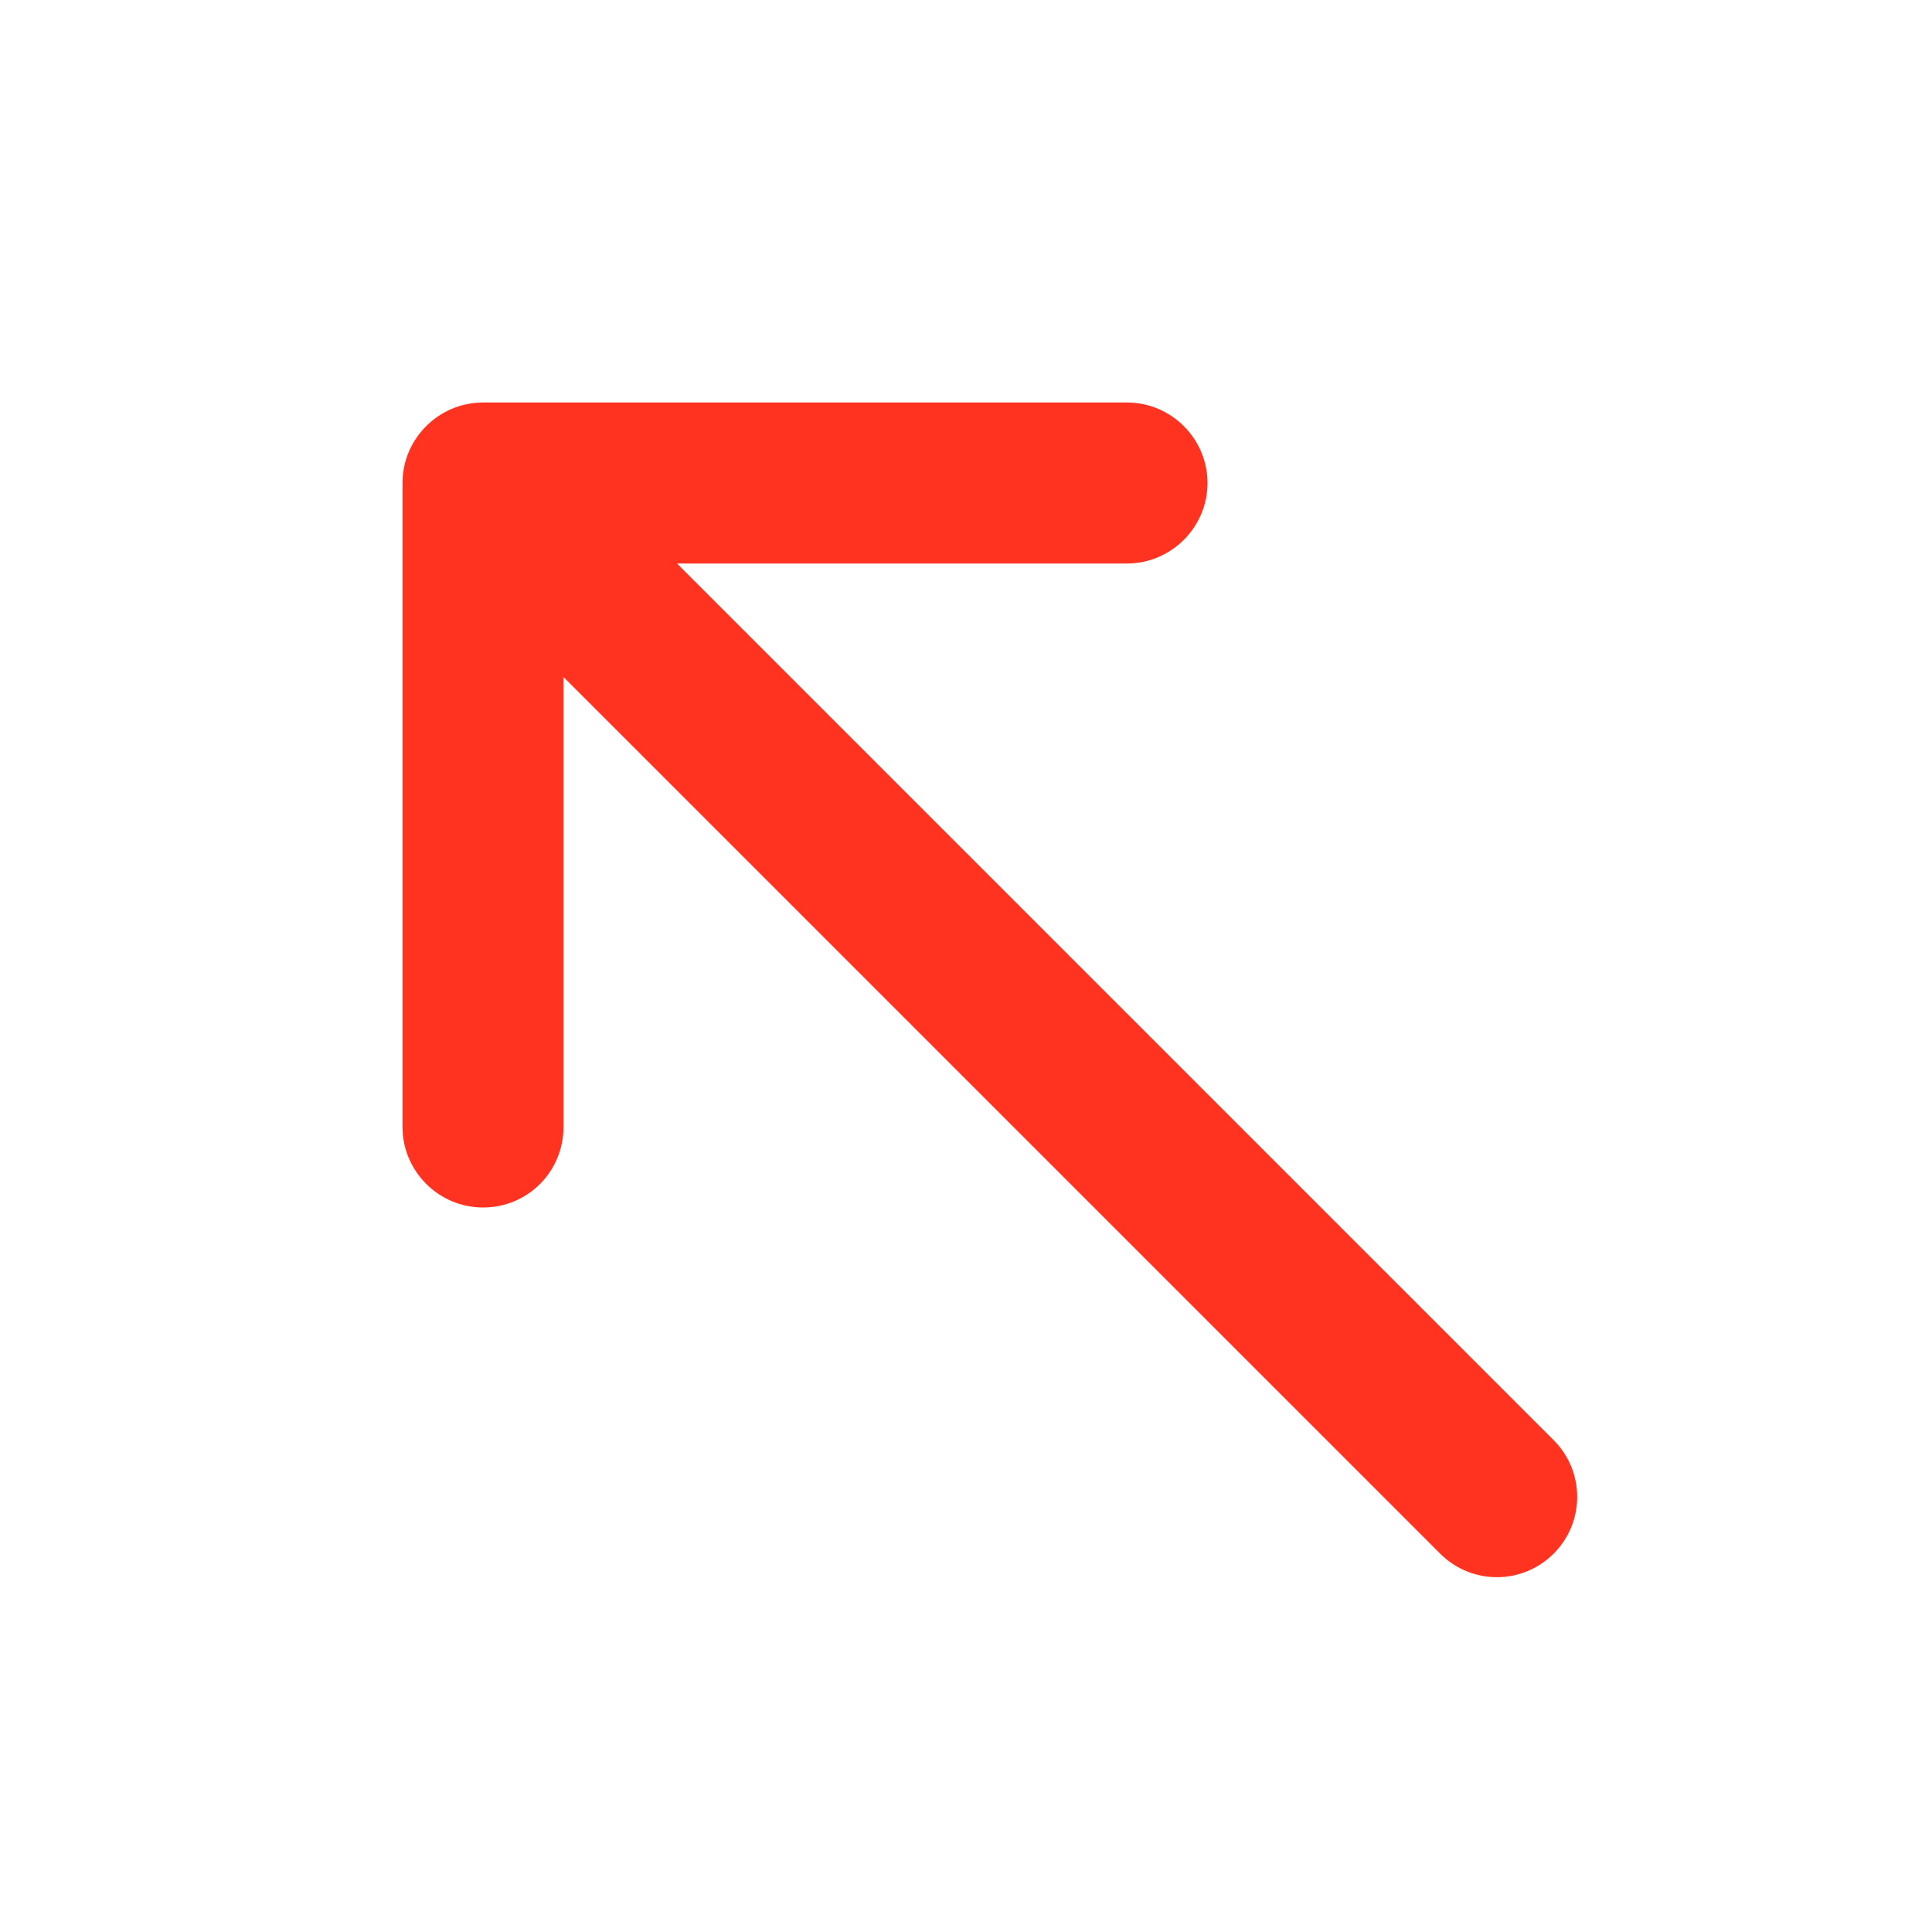 <svg fill="#FF331F" xmlns="http://www.w3.org/2000/svg" enable-background="new 0 0 24 24" height="24" viewBox="0 0 24 24" width="24"><rect fill="none" height="24" width="24"/><path d="M6,15L6,15c0.56,0,1-0.45,1-1V8.41L17.89,19.3c0.39,0.39,1.02,0.39,1.41,0l0,0c0.39-0.39,0.39-1.02,0-1.41L8.41,7H14 c0.55,0,1-0.45,1-1V6c0-0.55-0.45-1-1-1H6C5.45,5,5,5.45,5,6V14C5,14.55,5.45,15,6,15z"/></svg>